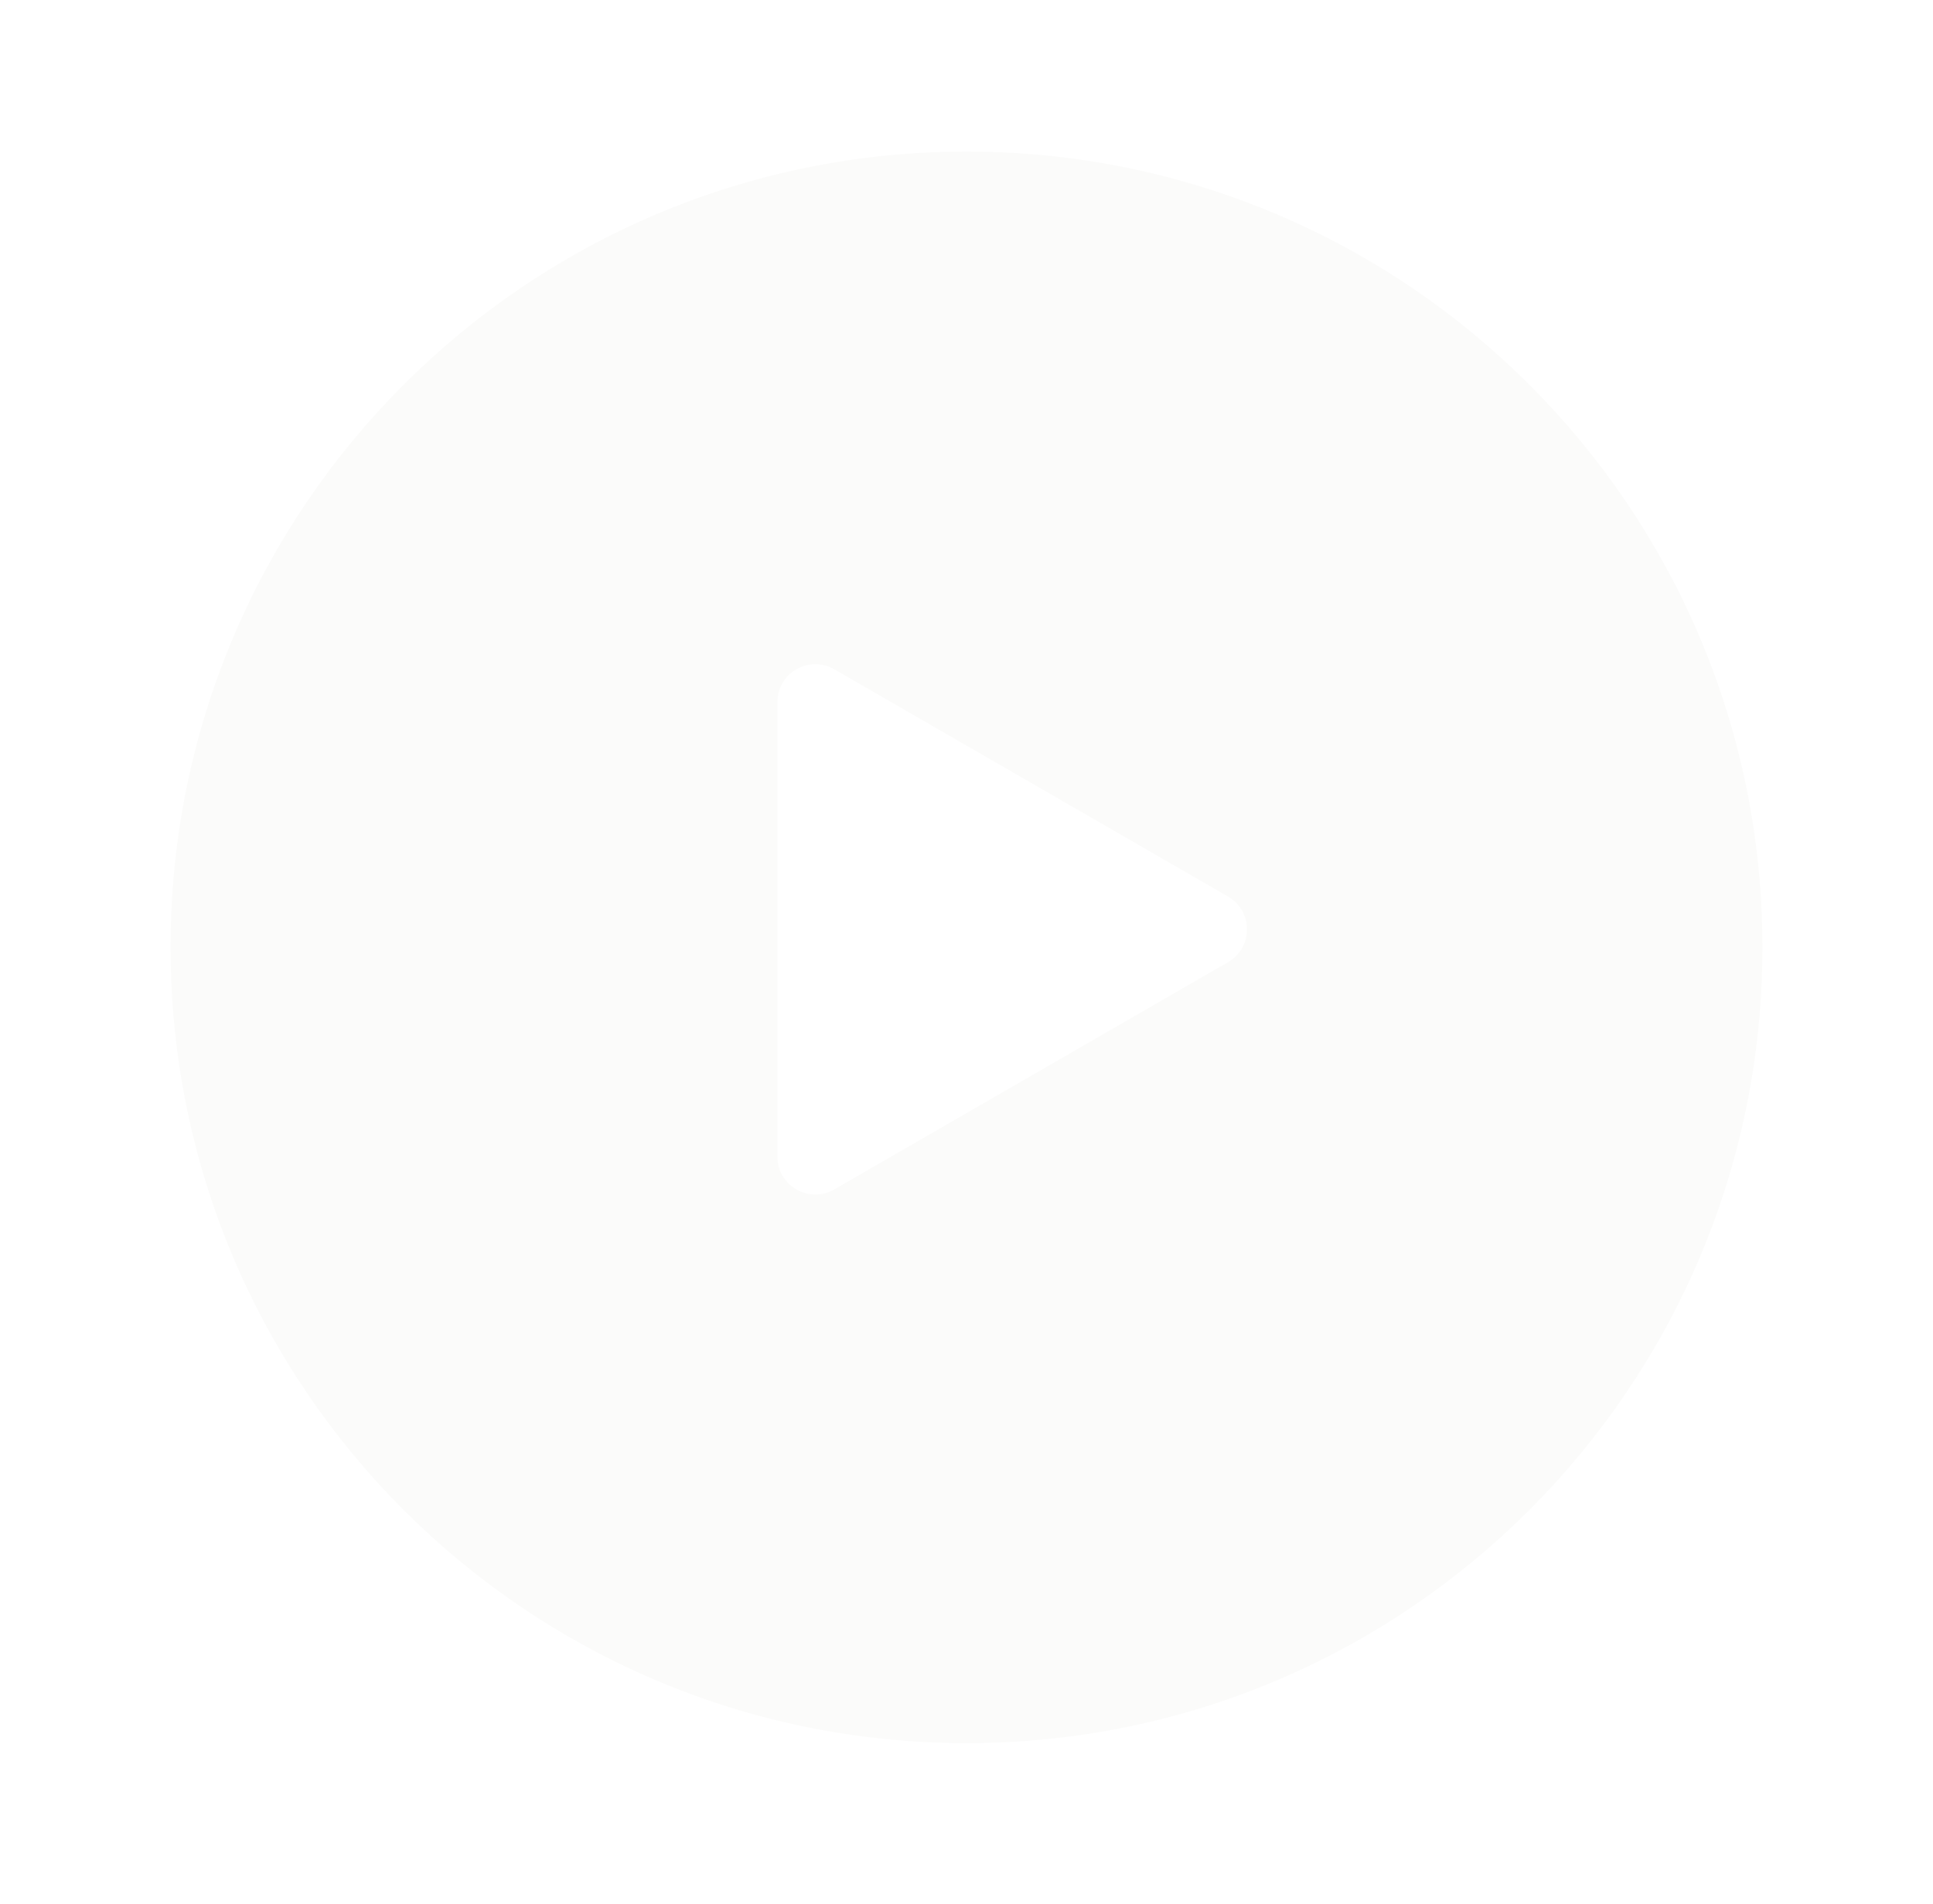 <svg width="68" height="67" viewBox="0 0 68 67" fill="none" xmlns="http://www.w3.org/2000/svg">
<g opacity="0.2" filter="url(#filter0_f_538_19734)">
<circle cx="34" cy="32" r="23" fill="black"/>
</g>
<g filter="url(#filter1_d_538_19734)">
<path fillRule="evenodd" clipRule="evenodd" d="M34 60C49.464 60 62 47.464 62 32C62 16.536 49.464 4 34 4C18.536 4 6 16.536 6 32C6 47.464 18.536 60 34 60ZM34 55C46.703 55 57 44.703 57 32C57 19.297 46.703 9 34 9C21.297 9 11 19.297 11 32C11 44.703 21.297 55 34 55Z" fill="#FBFBFA"/>
</g>
<path d="M43.199 31.545C44.088 32.058 44.088 33.341 43.199 33.855L29.349 41.851C28.46 42.364 27.349 41.722 27.349 40.696L27.349 24.703C27.349 23.677 28.46 23.036 29.349 23.549L43.199 31.545Z" fill="white"/>
<defs>
<filter id="filter0_f_538_19734" x="7" y="5" width="54" height="54" filterUnits="userSpaceOnUse" color-interpolation-filters="sRGB">
<feFlood flood-opacity="0" result="BackgroundImageFix"/>
<feBlend mode="normal" in="SourceGraphic" in2="BackgroundImageFix" result="shape"/>
<feGaussianBlur stdDeviation="2" result="effect1_foregroundBlur_538_19734"/>
</filter>
<filter id="filter1_d_538_19734" x="0.667" y="-1.19209e-07" width="66.667" height="66.667" filterUnits="userSpaceOnUse" color-interpolation-filters="sRGB">
<feFlood flood-opacity="0" result="BackgroundImageFix"/>
<feColorMatrix in="SourceAlpha" type="matrix" values="0 0 0 0 0 0 0 0 0 0 0 0 0 0 0 0 0 0 127 0" result="hardAlpha"/>
<feOffset dy="1.333"/>
<feGaussianBlur stdDeviation="2.667"/>
<feComposite in2="hardAlpha" operator="out"/>
<feColorMatrix type="matrix" values="0 0 0 0 0 0 0 0 0 0 0 0 0 0 0 0 0 0 0.4 0"/>
<feBlend mode="normal" in2="BackgroundImageFix" result="effect1_dropShadow_538_19734"/>
<feBlend mode="normal" in="SourceGraphic" in2="effect1_dropShadow_538_19734" result="shape"/>
</filter>
</defs>
</svg>
